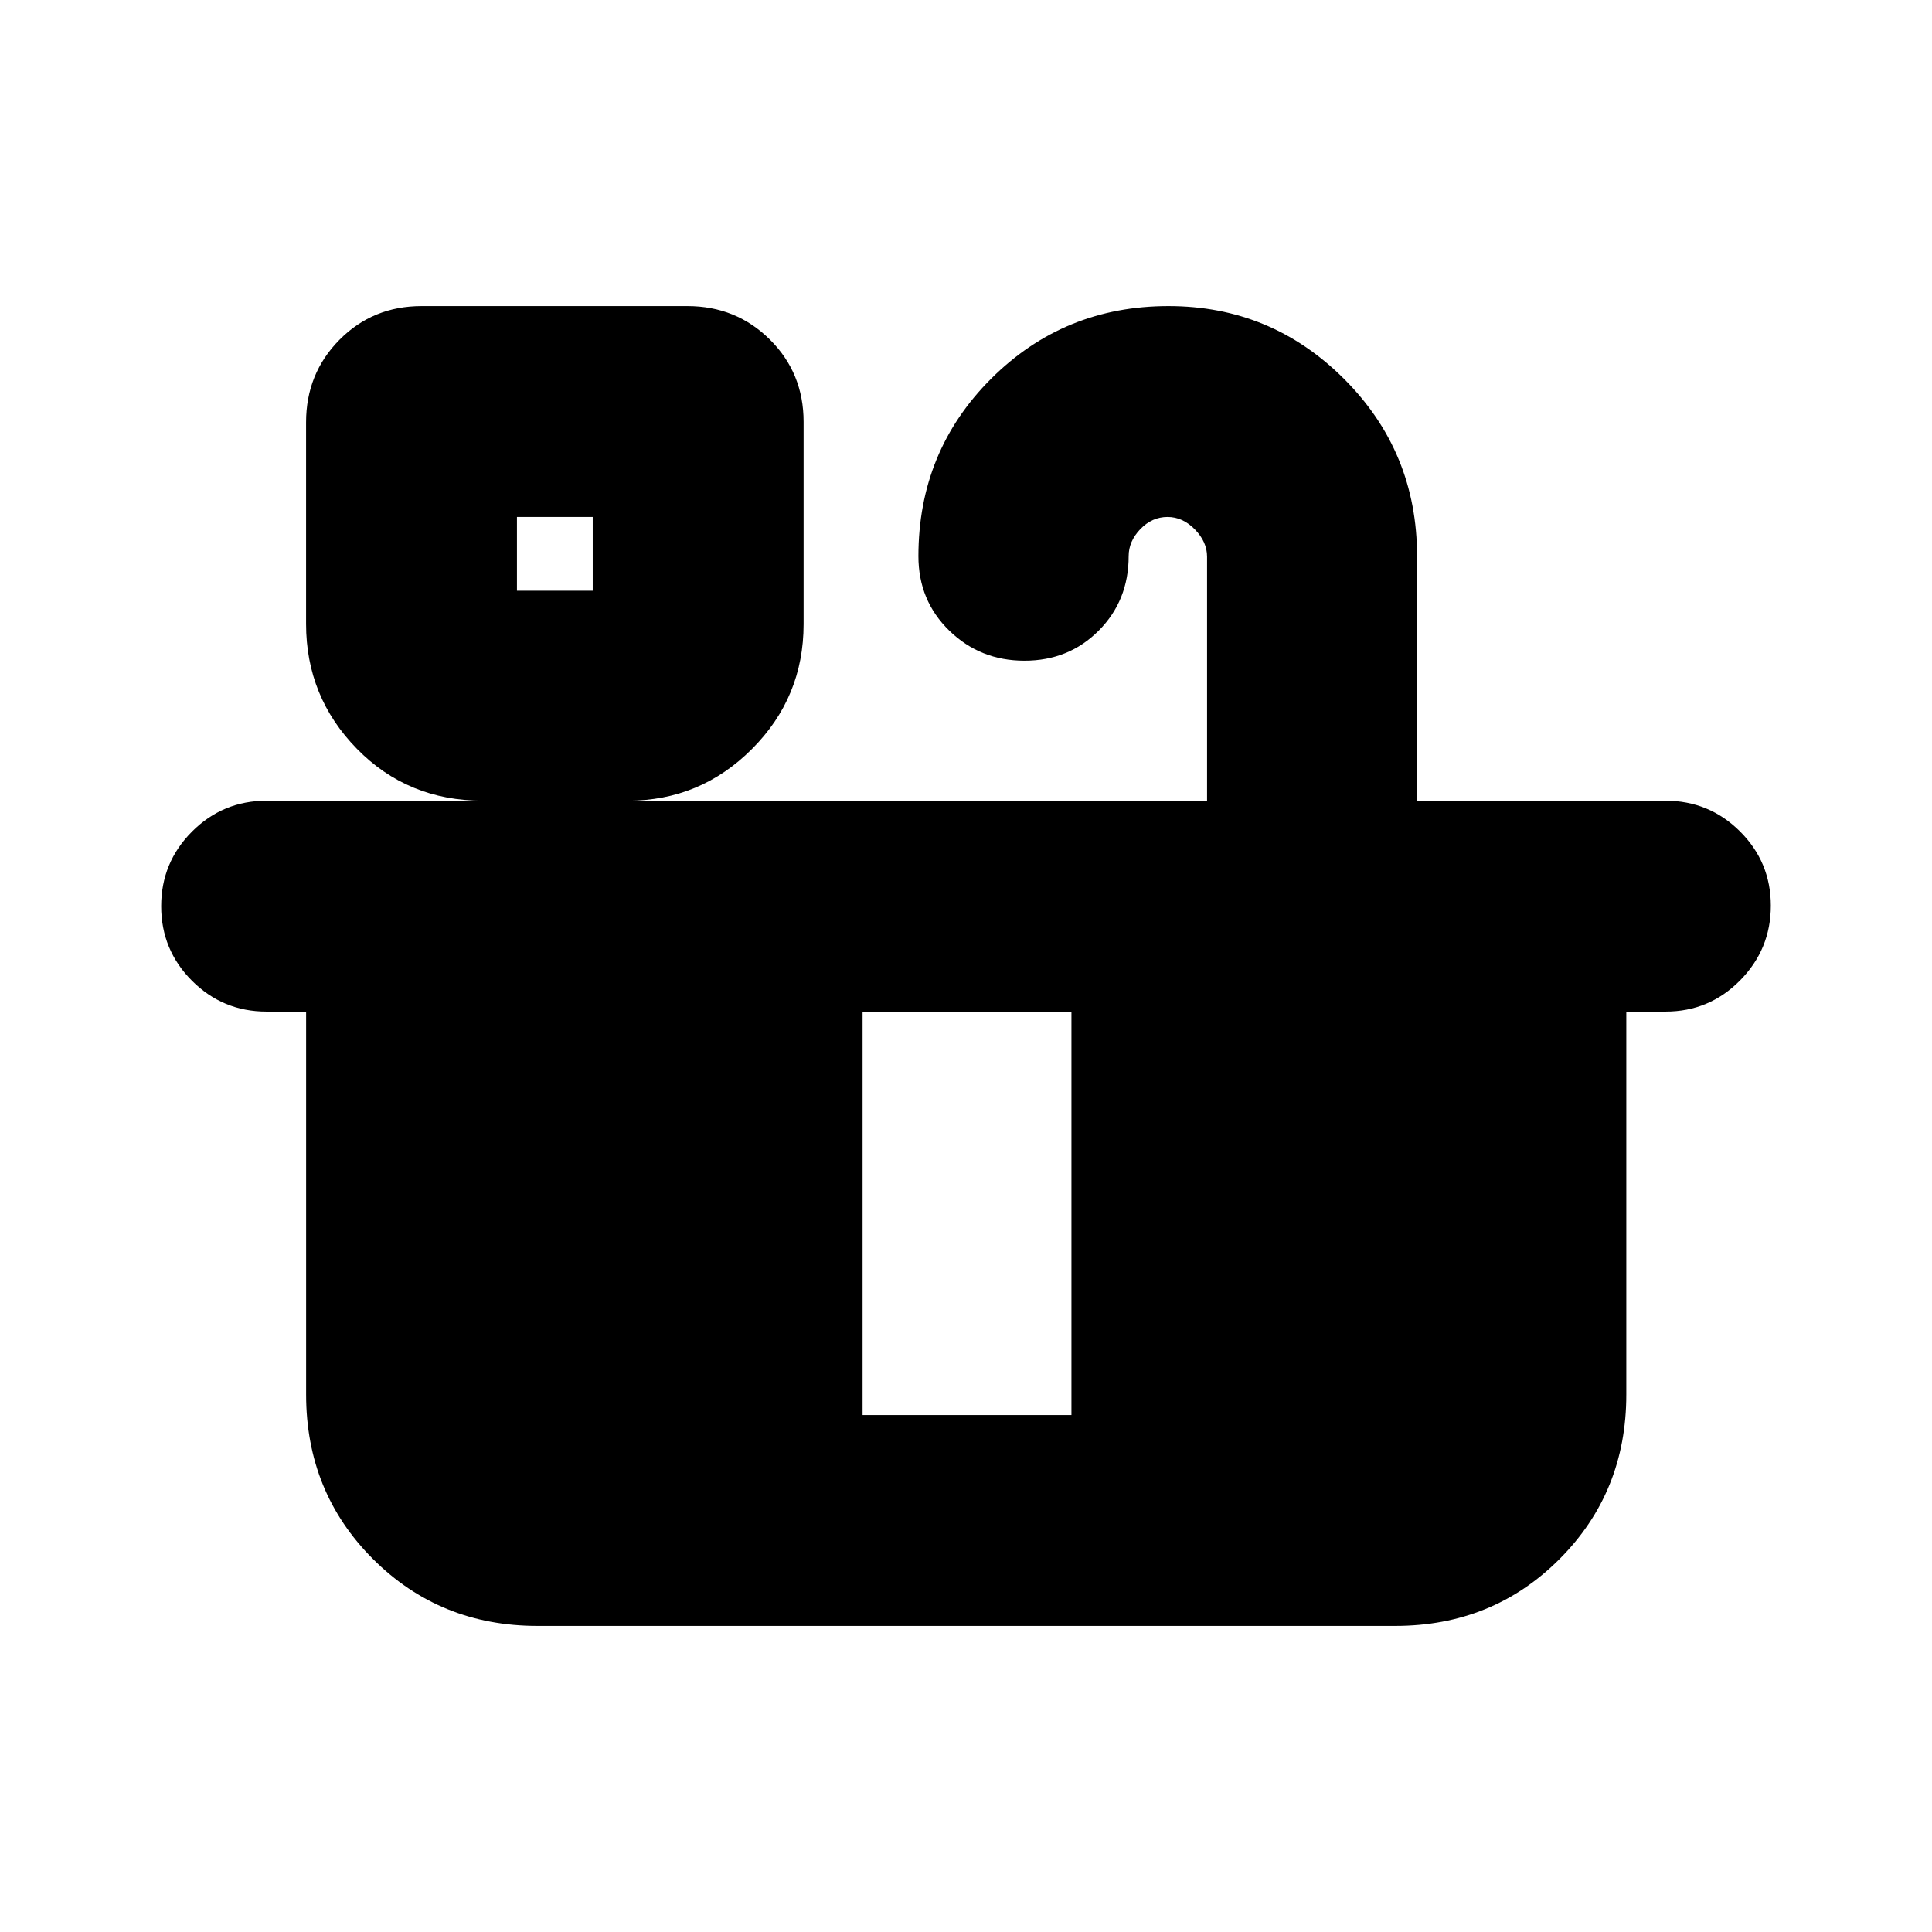 <svg xmlns="http://www.w3.org/2000/svg" height="20" viewBox="0 -960 960 960" width="20"><path d="M256.87-666.48h37.65v-36.65h-37.65v36.65Zm0 409.61h171.74v-200.48H256.87v200.48Zm275.52 0h170.74v-200.48H532.39v200.48Zm-275.52 0h446.26v-200.48H256.87v200.48ZM509.05-631.7q-22.01 0-37.35-14.93-15.35-14.94-15.35-37.02 0-52.11 36.15-88.19 36.16-36.07 88.1-36.07 51.09 0 87.31 36.24t36.22 88.02v121.52h123.39q21.74 0 37.07 15.26 15.32 15.26 15.32 36.91t-15.29 37.13q-15.3 15.48-37 15.48H808.1v190.31q0 48.48-33.18 81.72-33.18 33.23-81.68 33.23H267.1q-48.5 0-81.75-33.23-33.24-33.24-33.24-81.72v-190.31h-19.63q-21.74 0-37.07-15.31-15.32-15.32-15.32-37.05 0-21.72 15.32-37.07 15.33-15.35 37.07-15.35h107.43q-37.32 0-62.57-25.81-25.25-25.8-25.25-62.04v-100.18q0-24.23 16.59-40.99 16.6-16.76 40.83-16.76h132.04q24.23 0 40.99 16.63 16.76 16.62 16.76 40.91v100.53q0 36.33-25.67 62.02-25.67 25.69-61.72 25.69h287.87v-121.26q0-7.34-6.04-13.54-6.04-6.2-13.59-6.2-7.74 0-13.54 6.05-5.79 6.05-5.79 13.43 0 22.08-14.89 37.02-14.88 14.93-36.88 14.93Zm-252.18-34.78h37.65-37.65Z"/></svg>